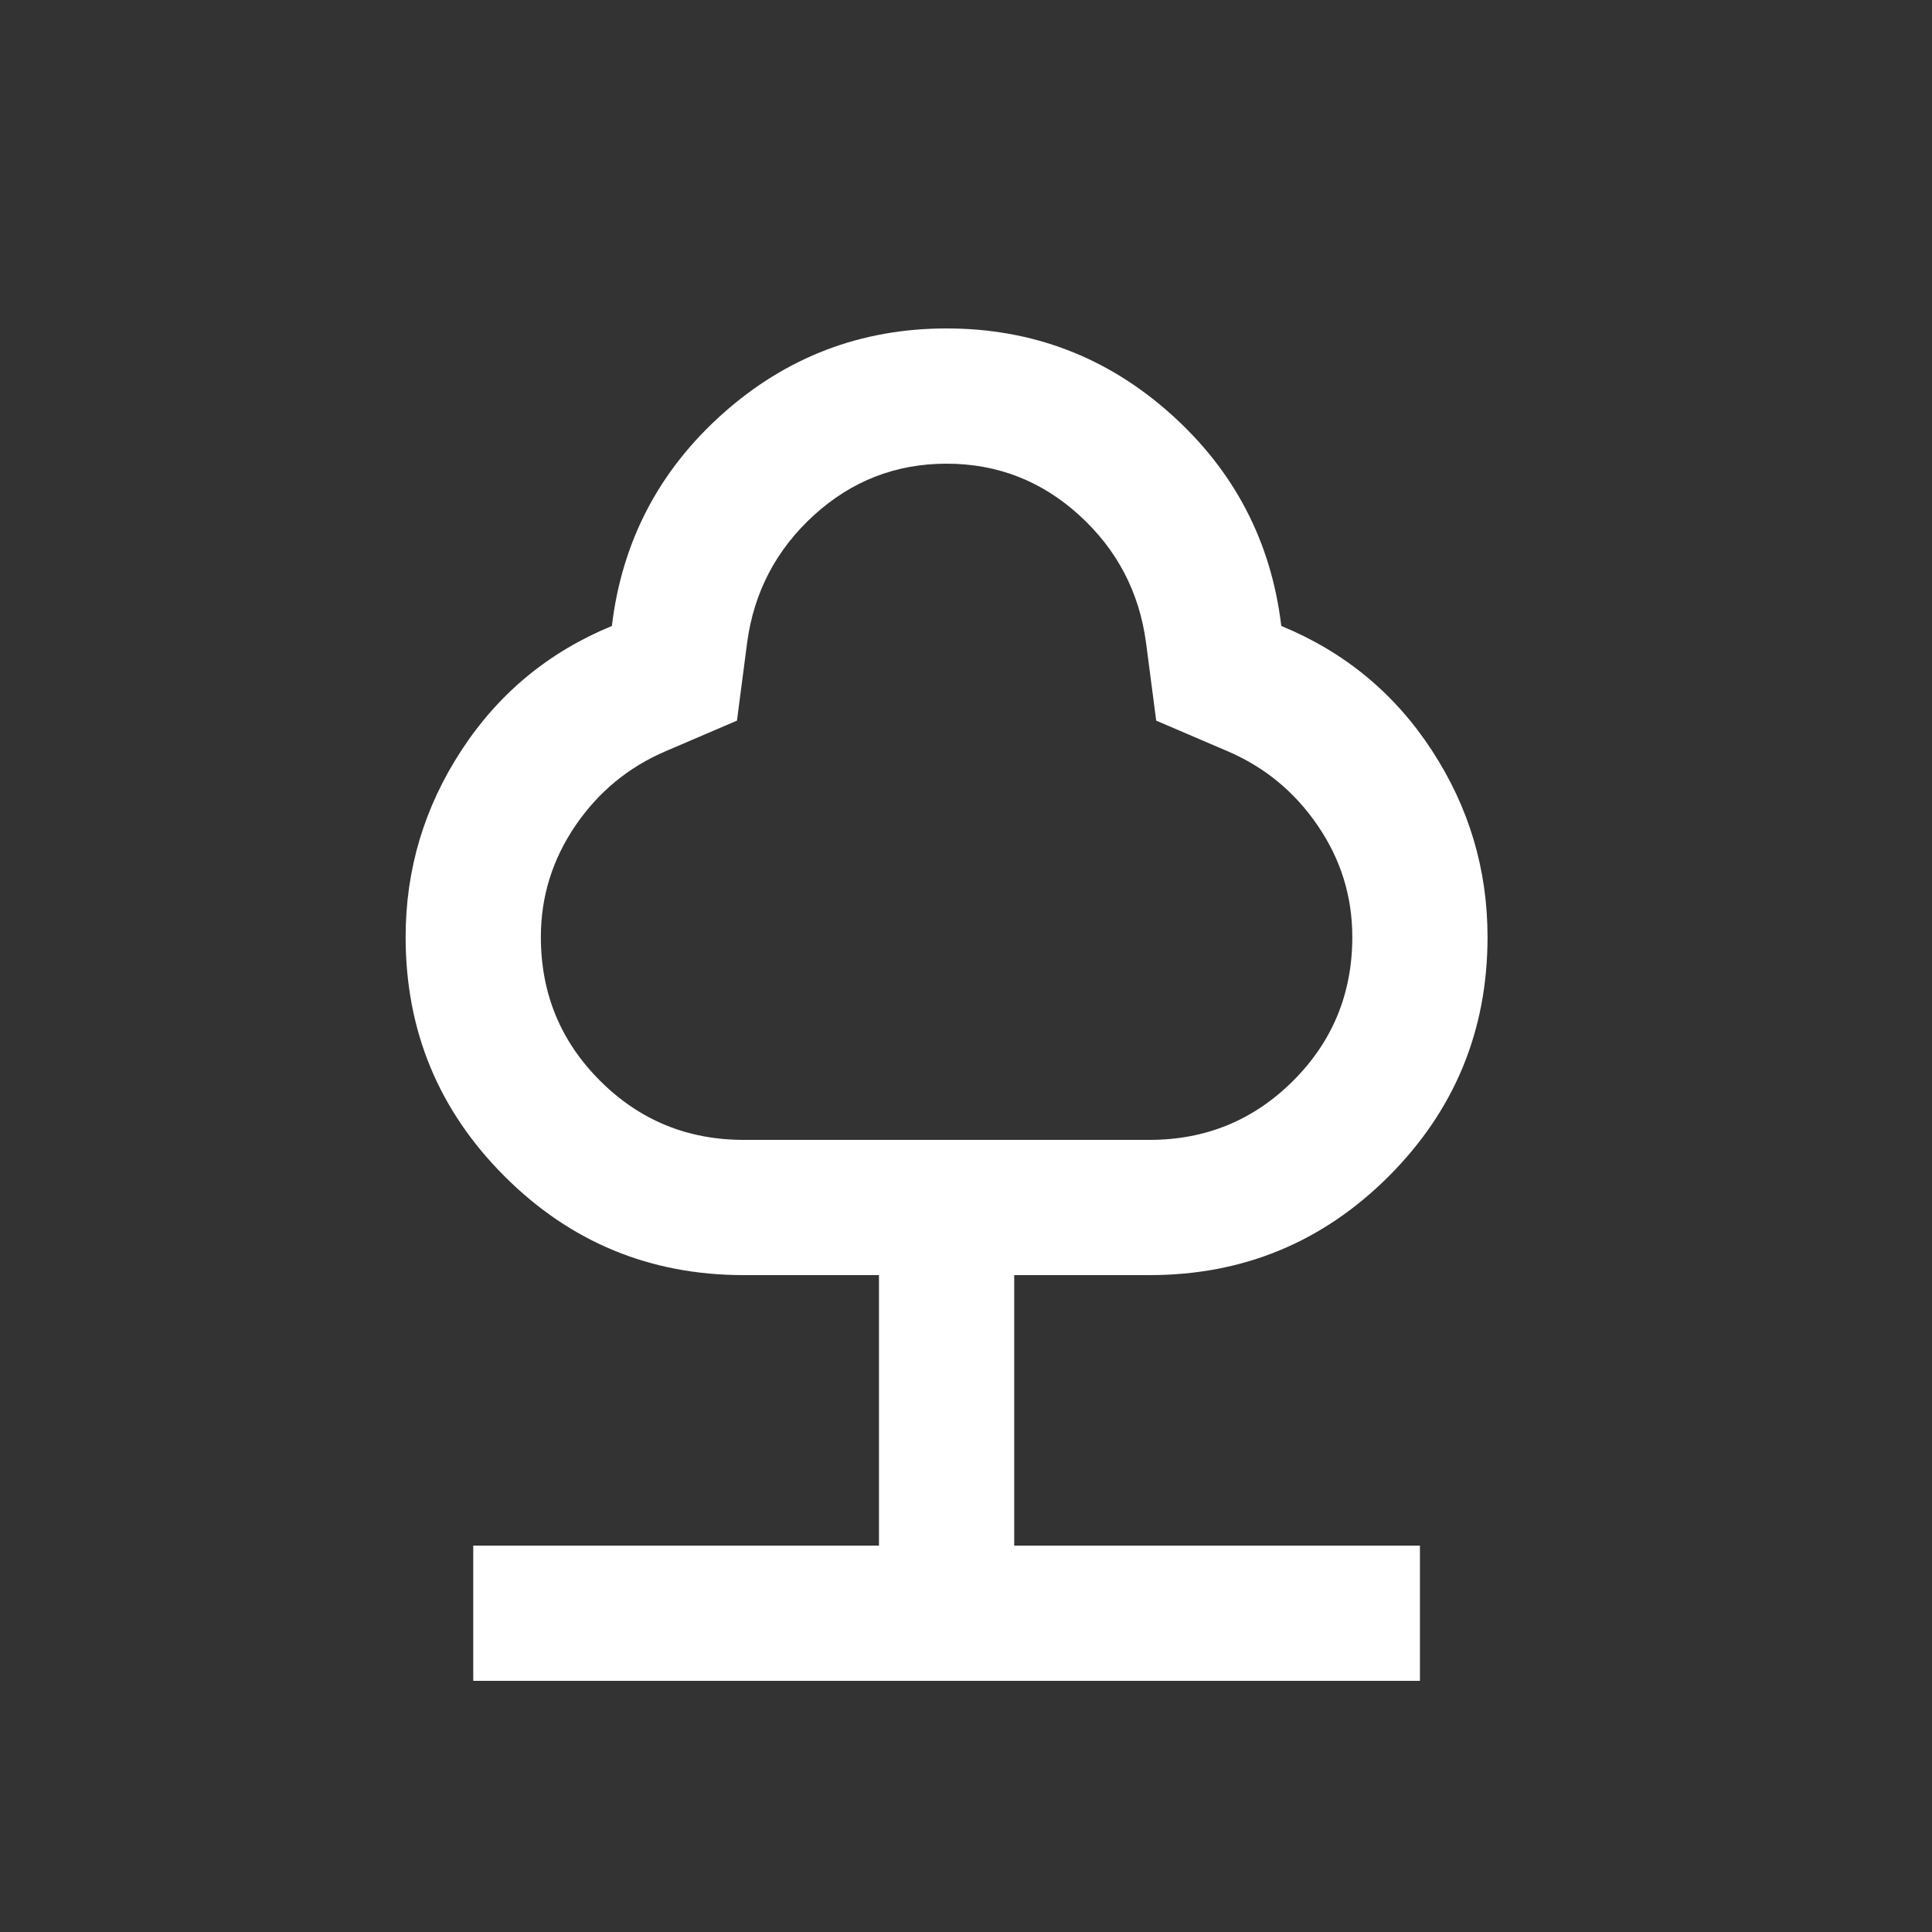 <svg width='20' height='20' viewBox='0 0 20 20' fill='none' xmlns='http://www.w3.org/2000/svg'><rect x="0" y="0" width="20" height="20" fill="#333333" stroke="none"/><path d='M4.899 17.4V16H9.099V13.2H7.699C6.731 13.2 5.905 12.859 5.223 12.177C4.54 11.494 4.199 10.669 4.199 9.7C4.199 9 4.392 8.356 4.777 7.767C5.162 7.177 5.681 6.749 6.334 6.48C6.439 5.605 6.821 4.873 7.48 4.284C8.14 3.695 8.913 3.4 9.799 3.4C10.686 3.4 11.459 3.695 12.118 4.284C12.777 4.873 13.159 5.605 13.264 6.48C13.918 6.749 14.437 7.177 14.822 7.767C15.207 8.356 15.399 9 15.399 9.7C15.399 10.669 15.058 11.494 14.376 12.177C13.693 12.859 12.868 13.2 11.899 13.2H10.499V16H14.699V17.4H4.899ZM7.699 11.8H11.899C12.483 11.8 12.978 11.596 13.387 11.188C13.795 10.78 13.999 10.284 13.999 9.7C13.999 9.28 13.88 8.895 13.64 8.545C13.401 8.195 13.089 7.939 12.704 7.775L11.969 7.46L11.864 6.655C11.794 6.13 11.564 5.69 11.173 5.334C10.782 4.978 10.324 4.8 9.799 4.8C9.274 4.8 8.816 4.978 8.425 5.334C8.035 5.69 7.804 6.13 7.734 6.655L7.629 7.46L6.894 7.775C6.509 7.939 6.197 8.195 5.958 8.545C5.719 8.895 5.599 9.28 5.599 9.7C5.599 10.284 5.803 10.78 6.212 11.188C6.62 11.596 7.116 11.8 7.699 11.8Z' fill='white'/></svg>
